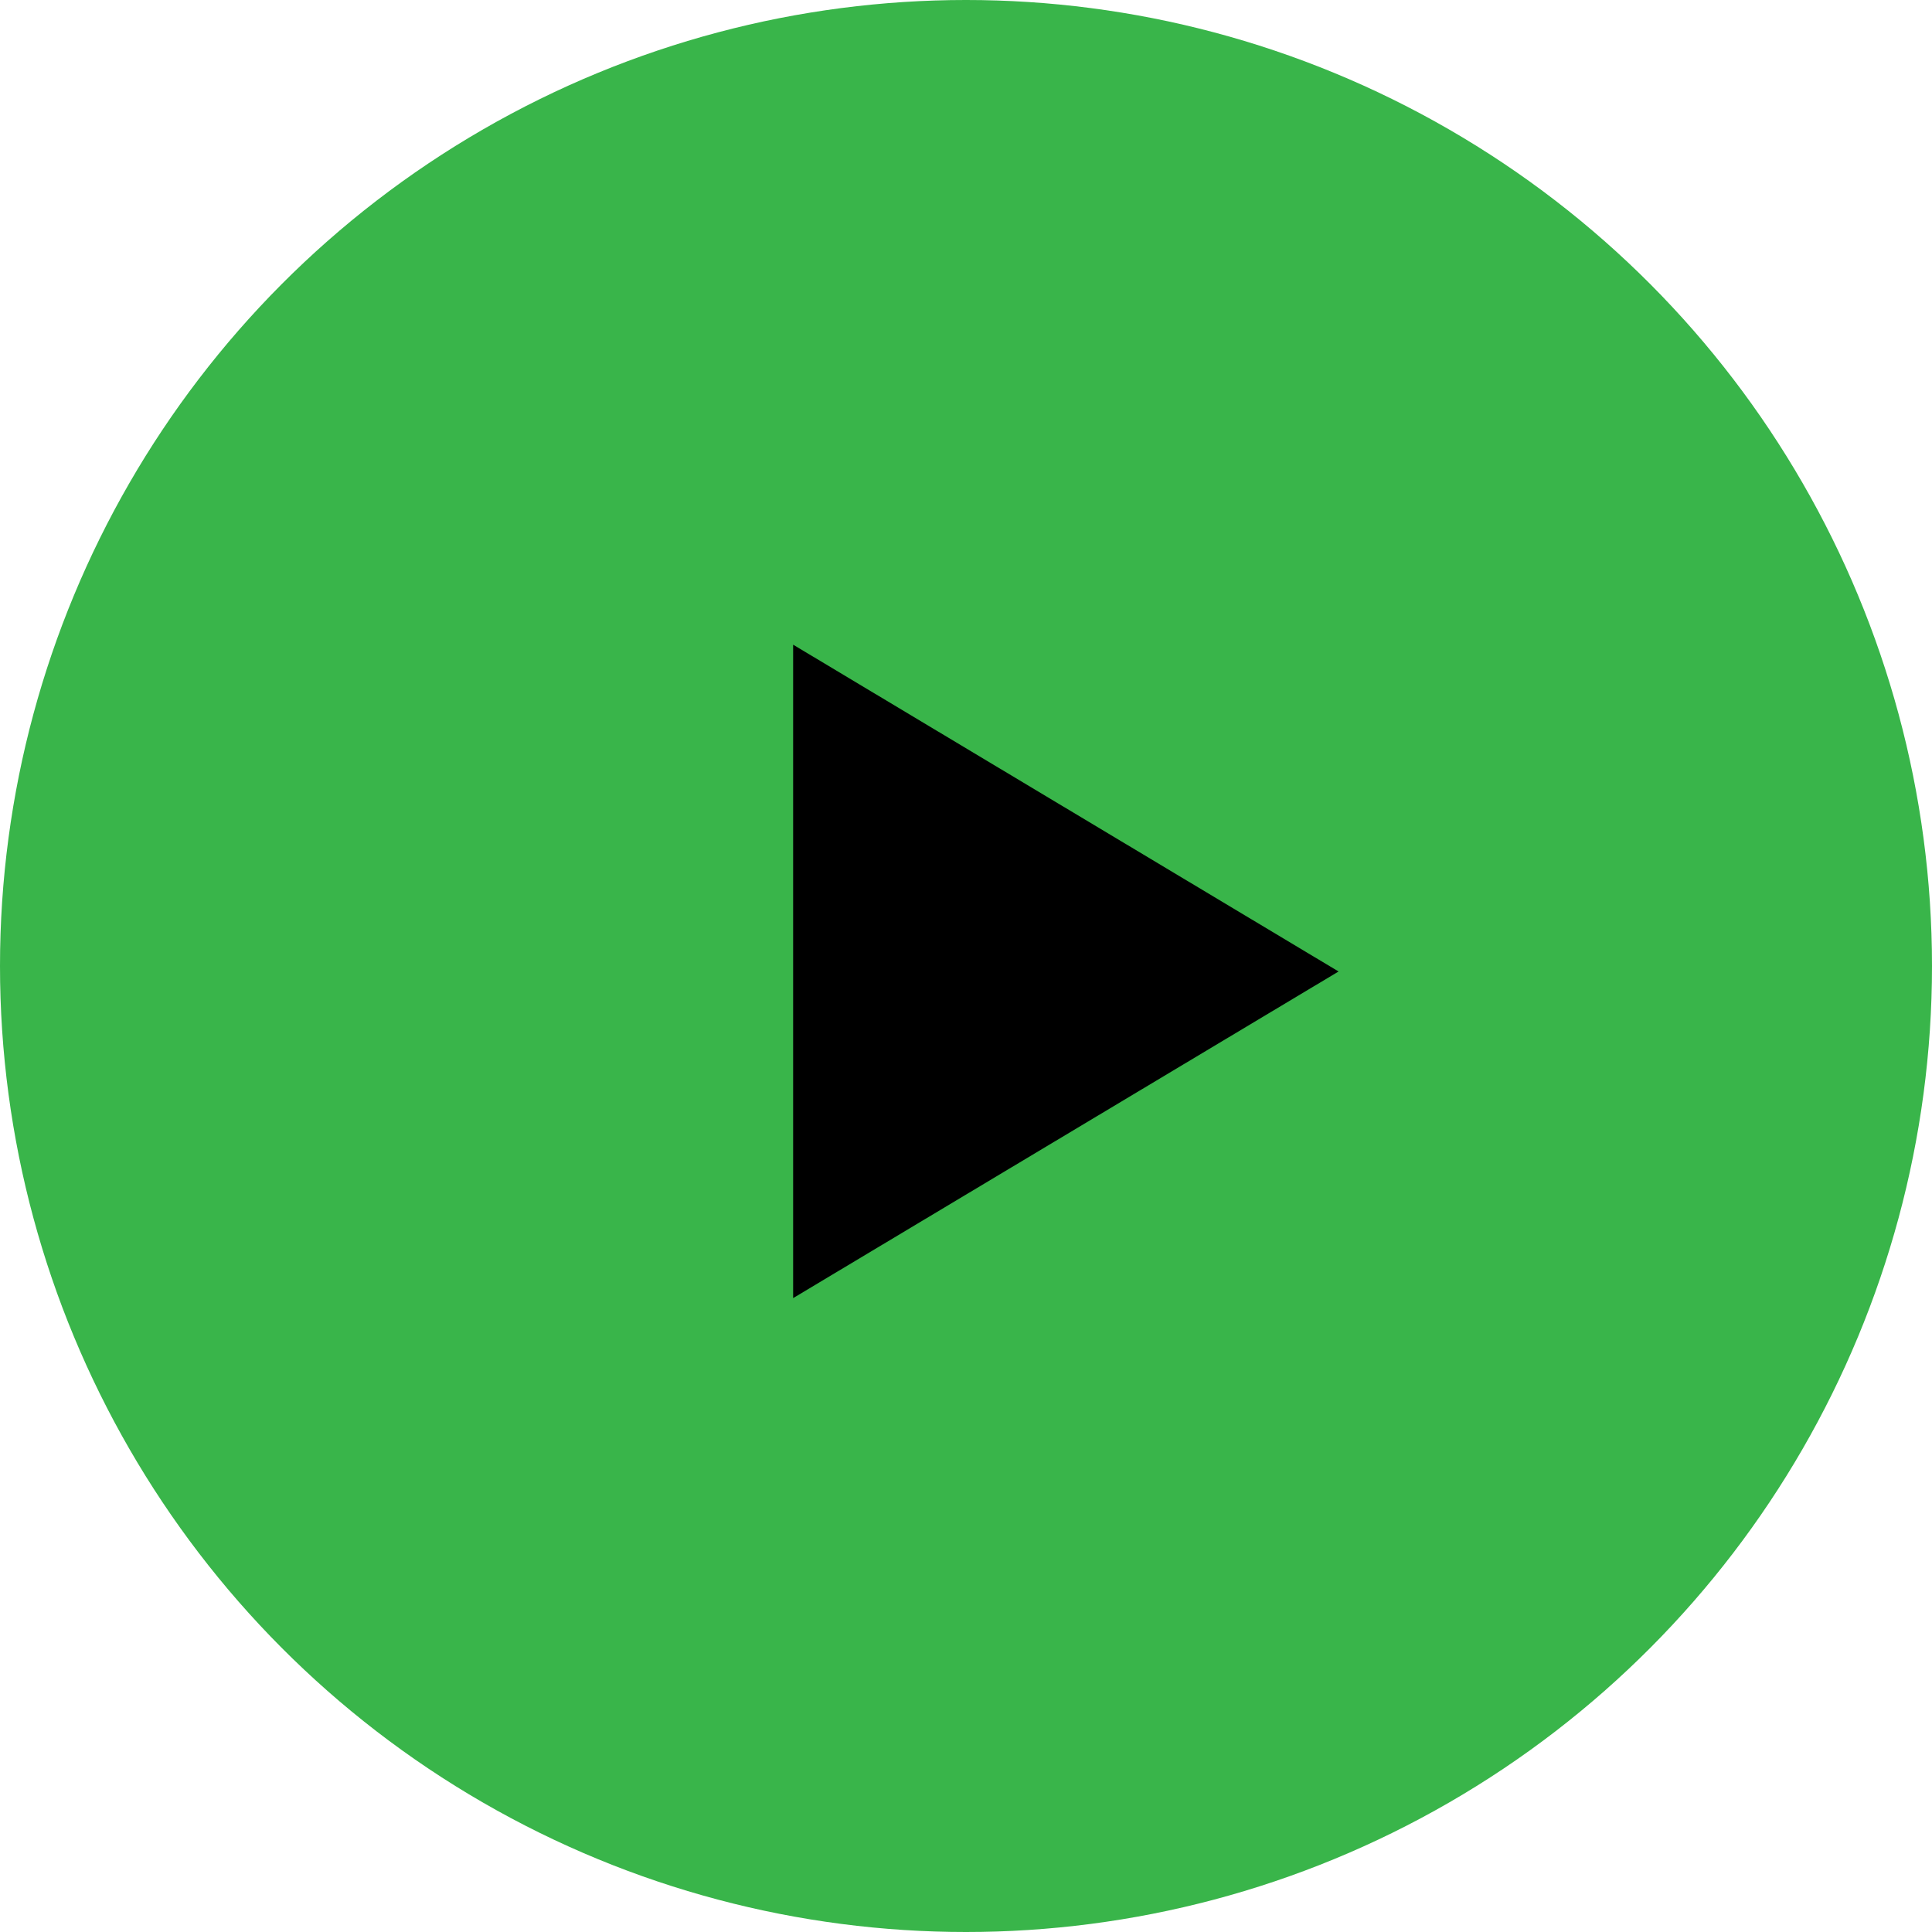 <svg xmlns="http://www.w3.org/2000/svg" viewBox="0 0 95 95"><defs><style>.cls-1{fill:#39b54a;}</style></defs><g id="Camada_2" data-name="Camada 2"><g id="Camada_1-2" data-name="Camada 1"><circle class="cls-1" cx="47.5" cy="47.5" r="47.5"/><polygon points="65.82 47.77 39 31.7 39 63.83 65.82 47.77"/></g></g></svg>
